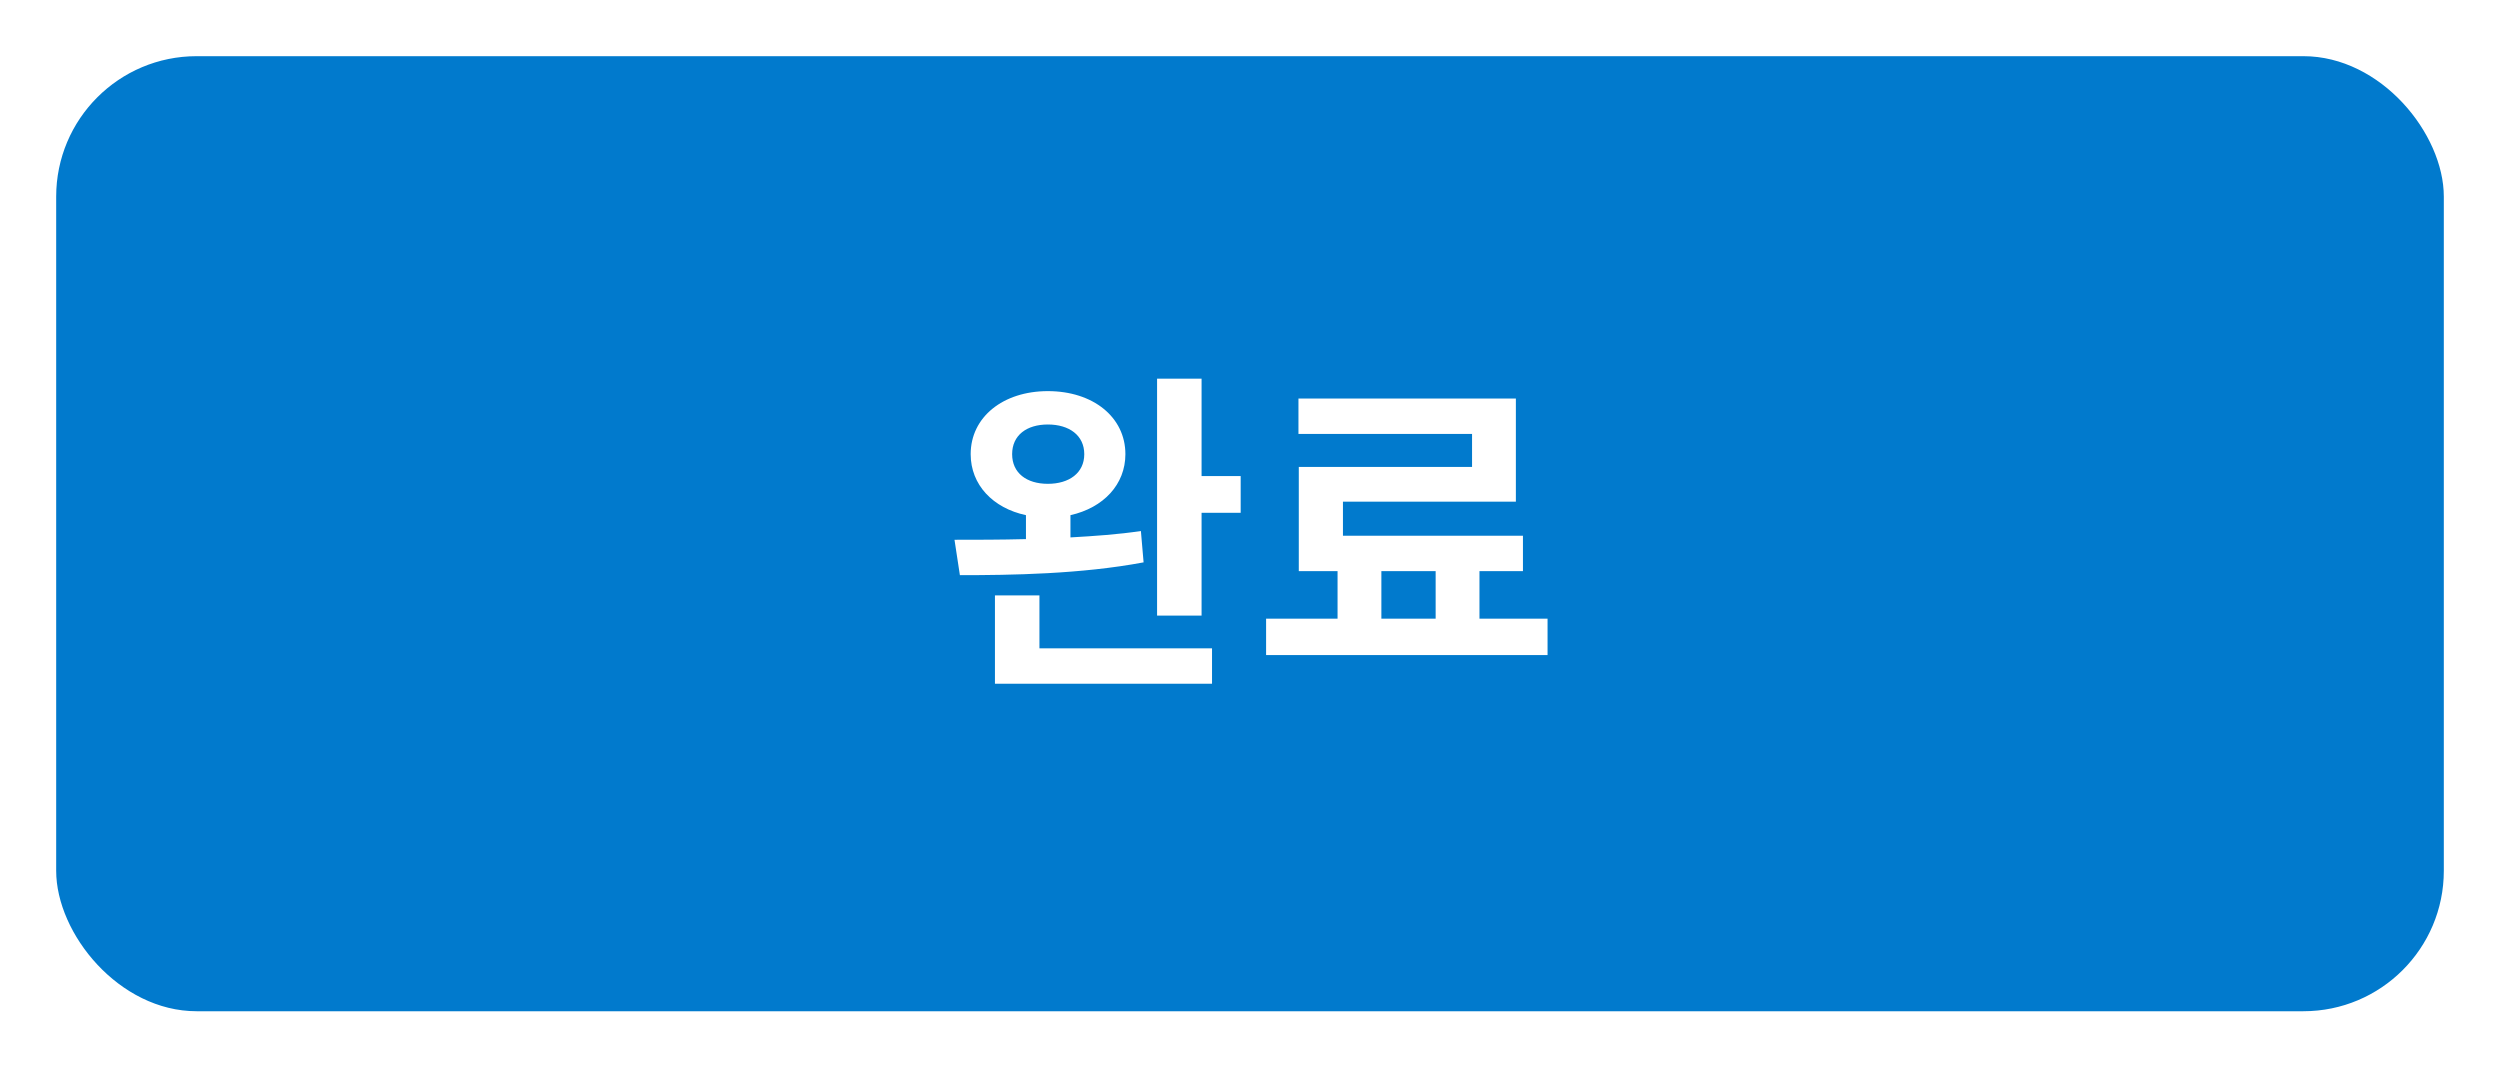 <svg width="178" height="76" viewBox="0 0 178 76" fill="none" xmlns="http://www.w3.org/2000/svg">
<g filter="url(#filter0_d_1339_7836)">
<rect x="4" y="4" width="170" height="68" rx="10" fill="#017ACD"/>
</g>
<path d="M72.064 32.336C72.064 33.68 73.096 34.448 74.608 34.448C76.12 34.448 77.2 33.68 77.2 32.336C77.2 30.992 76.12 30.224 74.608 30.224C73.096 30.224 72.064 30.992 72.064 32.336ZM81.232 37.808L81.424 40.04C76.96 40.88 71.992 40.952 68.344 40.952L67.96 38.432C69.472 38.432 71.224 38.432 73.048 38.384V36.68C70.696 36.176 69.112 34.52 69.112 32.336C69.112 29.696 71.416 27.848 74.608 27.848C77.824 27.848 80.128 29.696 80.128 32.336C80.128 34.496 78.568 36.152 76.216 36.68V38.264C77.92 38.168 79.648 38.048 81.232 37.808ZM74.008 42.392V46.16H86.296V48.68H70.84V42.392H74.008ZM85.552 33.896H88.336V36.512H85.552V43.832H82.384V26.96H85.552V33.896ZM98.354 40.664V44.048H102.218V40.664H98.354ZM105.338 44.048H110.186V46.64H90.146V44.048H95.234V40.664H92.474V33.248H104.81V30.896H92.45V28.376H107.93V35.72H95.618V38.144H108.434V40.664H105.338V44.048Z" fill="white"/>
<defs>
<filter id="filter0_d_1339_7836" x="0" y="0" width="178" height="76" filterUnits="userSpaceOnUse" color-interpolation-filters="sRGB">
<feFlood flood-opacity="0" result="BackgroundImageFix"/>
<feColorMatrix in="SourceAlpha" type="matrix" values="0 0 0 0 0 0 0 0 0 0 0 0 0 0 0 0 0 0 127 0" result="hardAlpha"/>
<feOffset/>
<feGaussianBlur stdDeviation="2"/>
<feComposite in2="hardAlpha" operator="out"/>
<feColorMatrix type="matrix" values="0 0 0 0 0 0 0 0 0 0 0 0 0 0 0 0 0 0 0.25 0"/>
<feBlend mode="normal" in2="BackgroundImageFix" result="effect1_dropShadow_1339_7836"/>
<feBlend mode="normal" in="SourceGraphic" in2="effect1_dropShadow_1339_7836" result="shape"/>
</filter>
</defs>
</svg>
